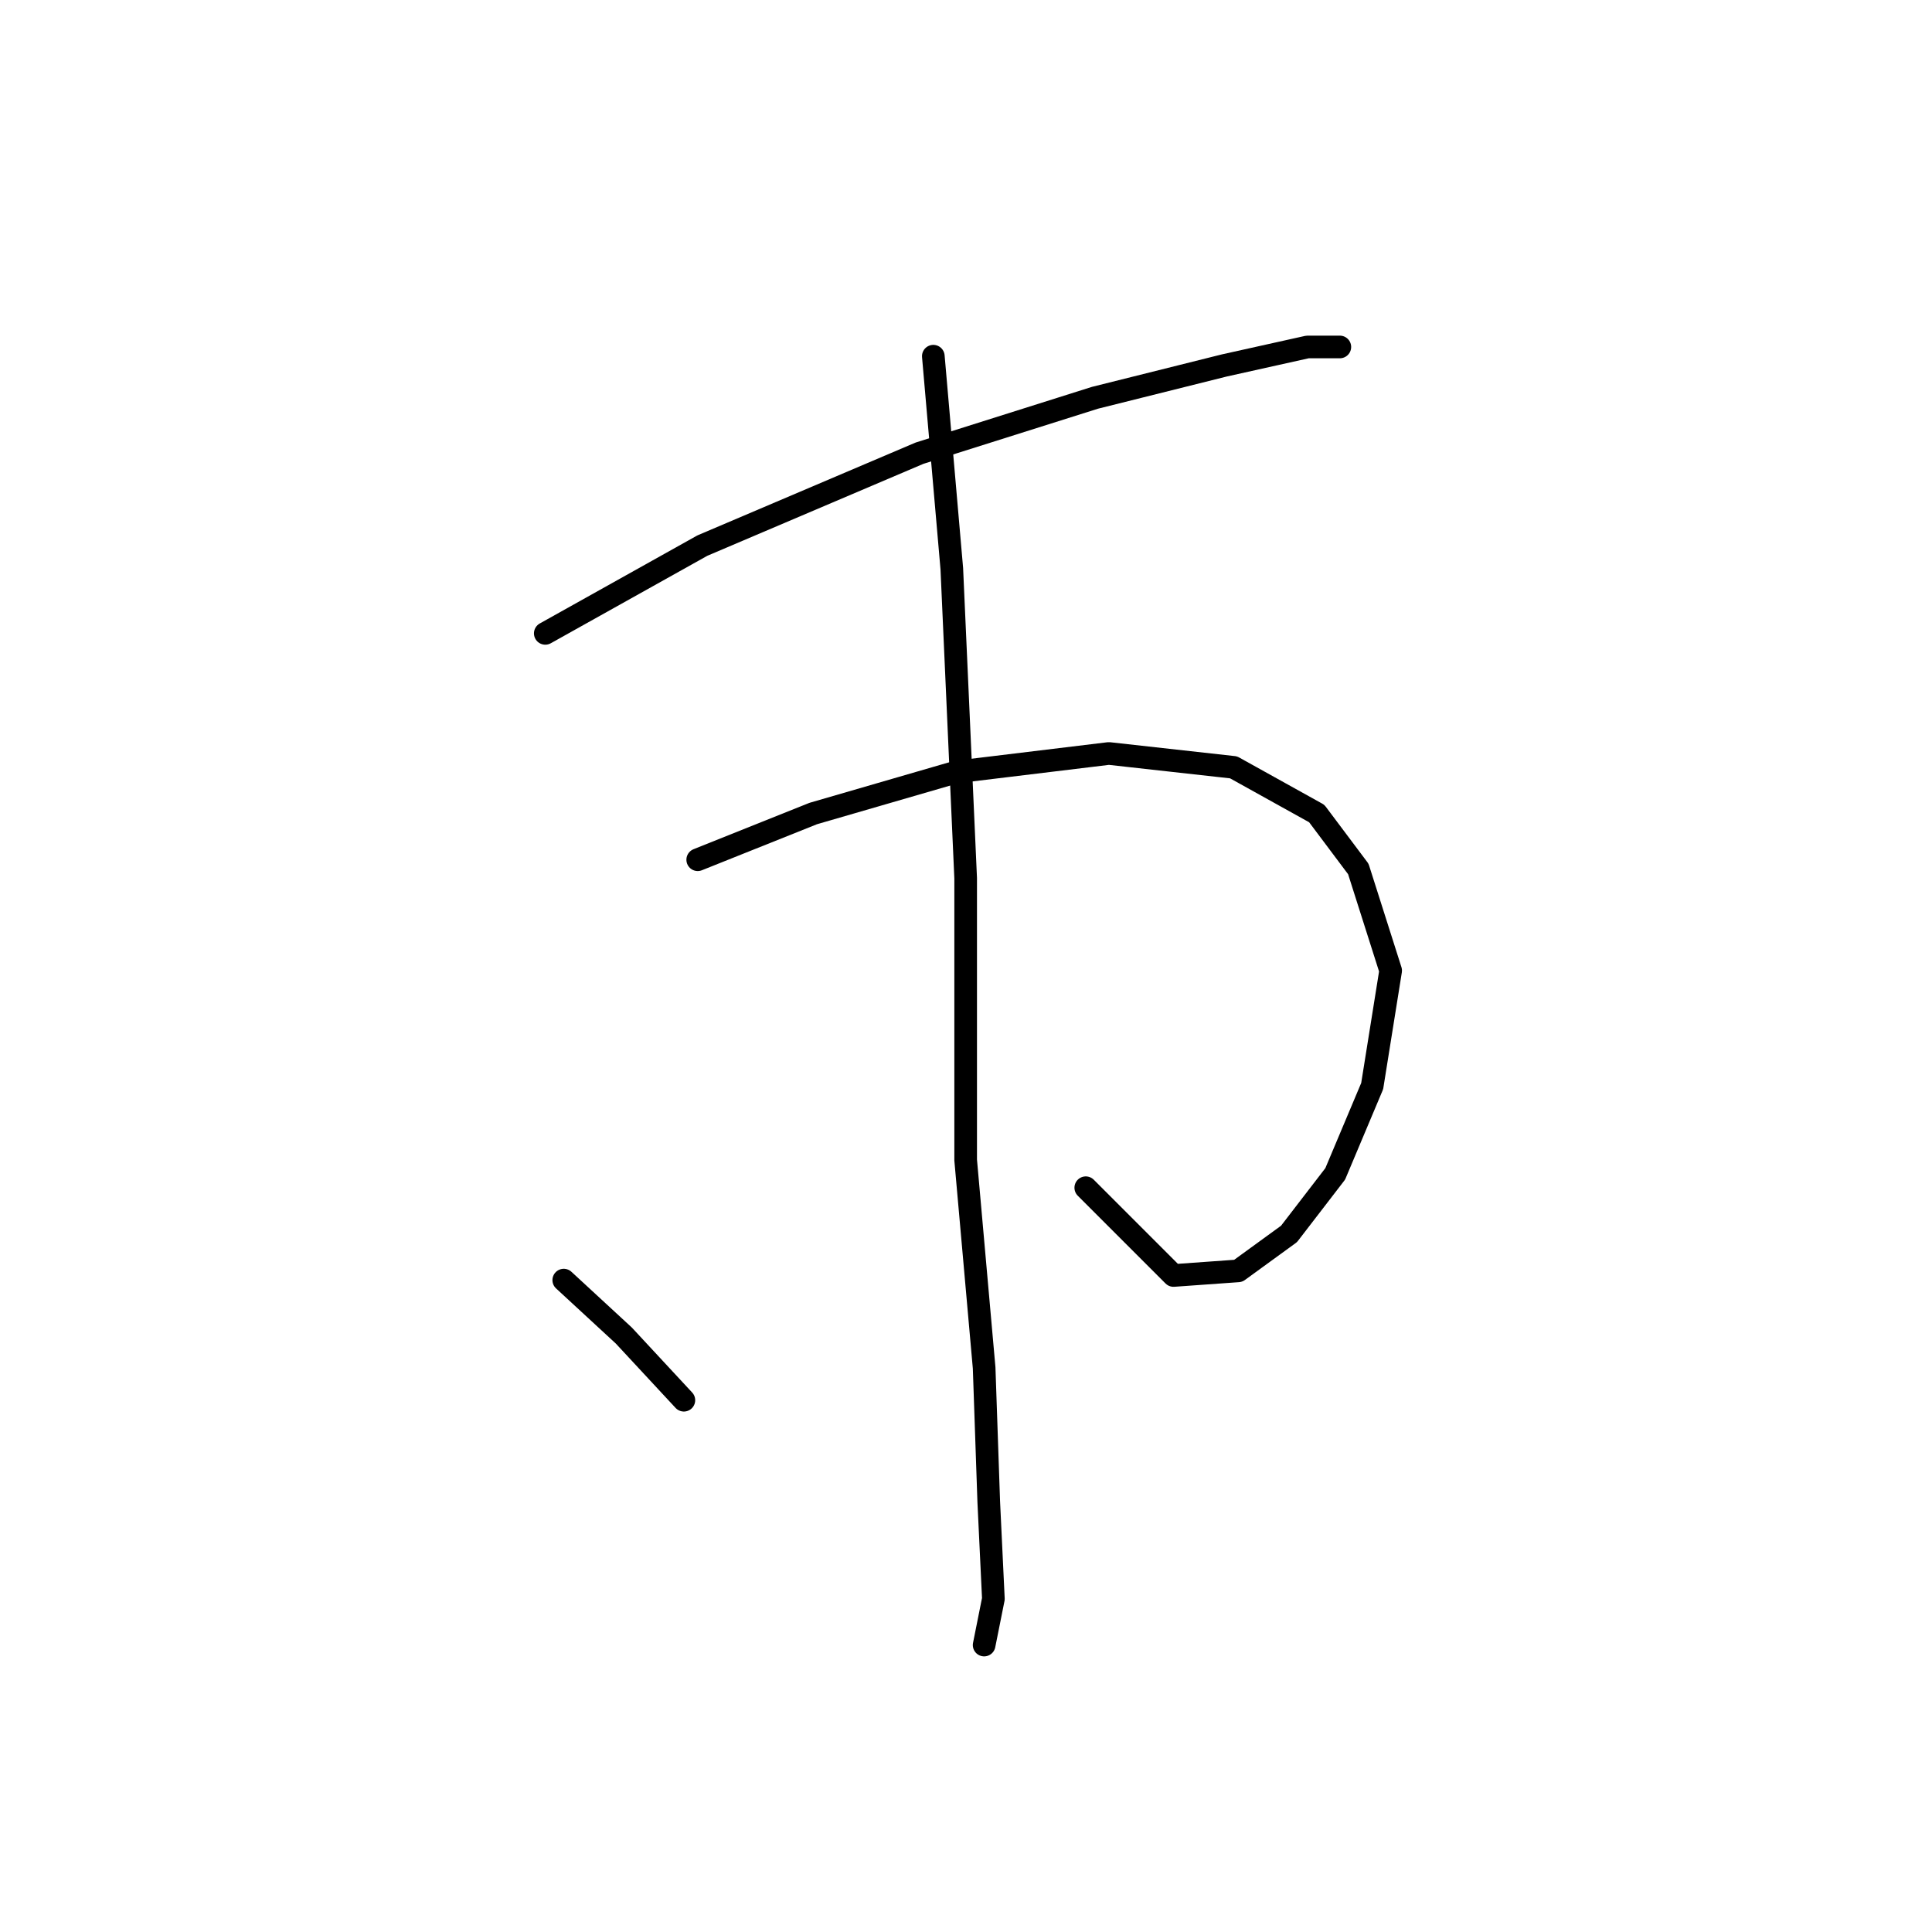 <?xml version="1.0" standalone="no"?>
    <svg width="256" height="256" xmlns="http://www.w3.org/2000/svg" version="1.1">
    <polyline stroke="black" stroke-width="3" stroke-linecap="round" fill="transparent" stroke-linejoin="round" points="72.253 83.925 93.064 72.295 121.834 60.053 145.094 52.707 162.233 48.423 173.251 45.974 177.536 45.974 177.536 45.974 " />
        <polyline stroke="black" stroke-width="3" stroke-linecap="round" fill="transparent" stroke-linejoin="round" points="92.452 113.919 107.755 107.798 126.731 102.289 146.93 99.84 163.457 101.677 174.475 107.798 179.984 115.143 184.269 128.61 181.821 143.912 176.924 155.543 170.803 163.5 164.07 168.397 155.5 169.009 143.87 157.379 143.87 157.379 " />
        <polyline stroke="black" stroke-width="3" stroke-linecap="round" fill="transparent" stroke-linejoin="round" points="123.67 47.198 126.119 75.356 127.955 116.367 127.955 153.706 130.403 181.251 131.015 199.003 131.628 211.857 130.403 217.978 130.403 217.978 " />
        <polyline stroke="black" stroke-width="3" stroke-linecap="round" fill="transparent" stroke-linejoin="round" points="74.701 169.621 82.659 176.966 90.616 185.536 90.616 185.536 " />
        </svg>